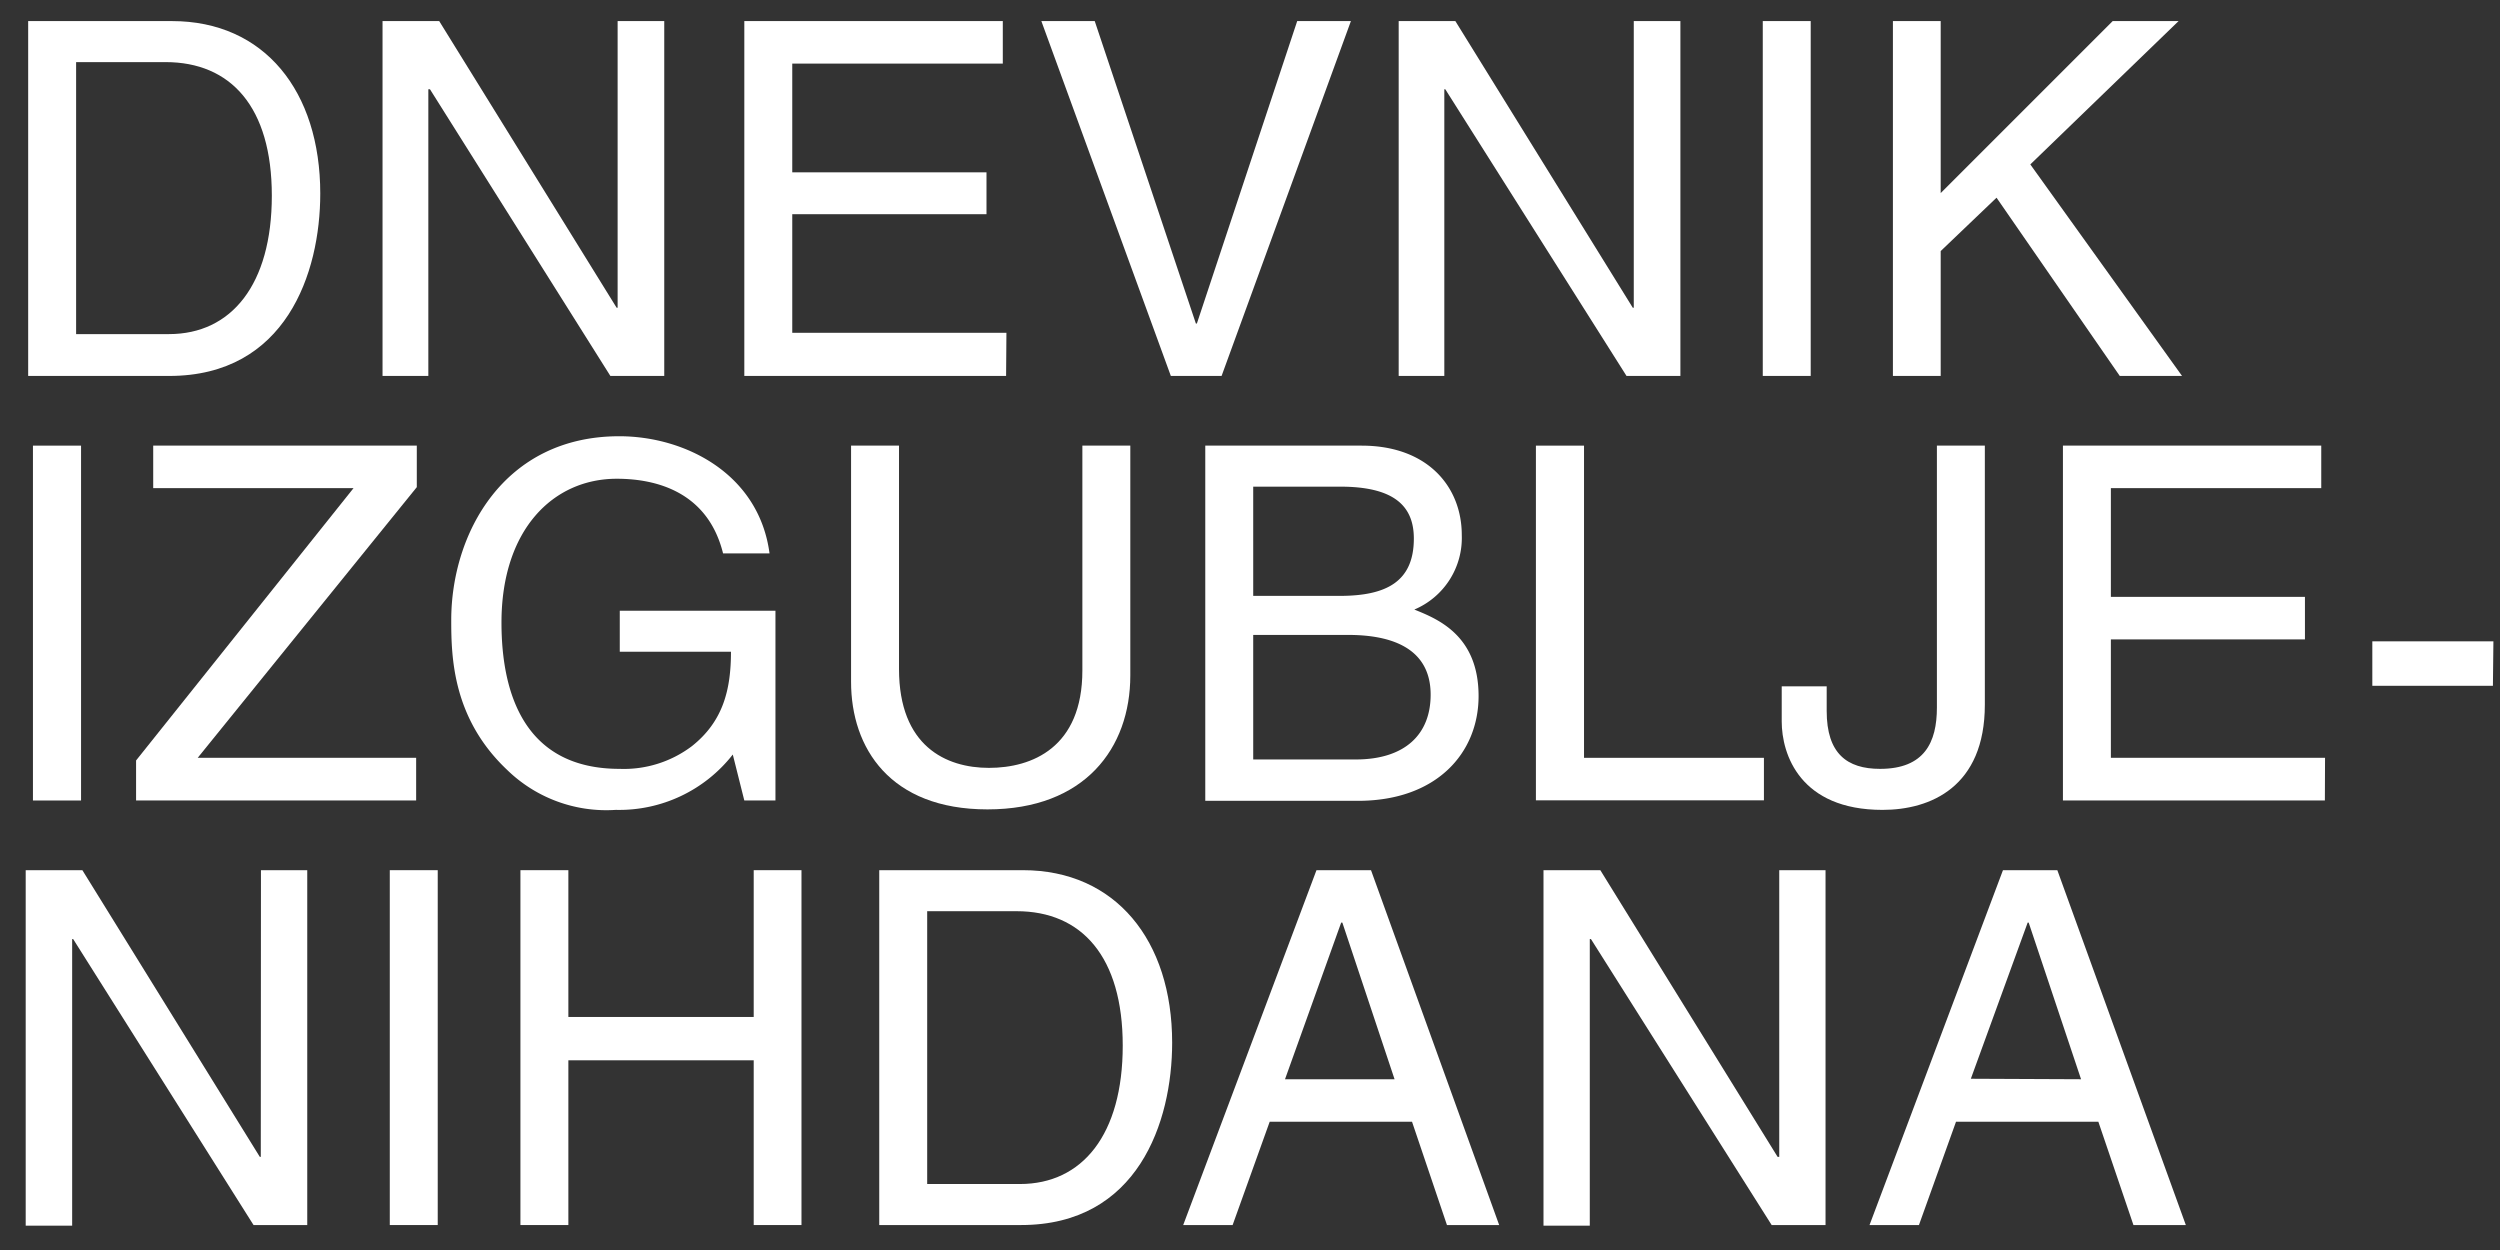 <svg id="Layer_1" data-name="Layer 1" xmlns="http://www.w3.org/2000/svg" viewBox="0 0 151.75 75.88"><rect x="0" y="0" width="151.75" height="75.88" fill="#333333" stroke="none"/><defs><style>.cls-1{fill:#fff;}</style></defs><path class="cls-1" d="M1.71,1.28h8.73c5.61,0,9,4.26,9,10.47,0,4.83-2.09,11.07-9.17,11.07H1.71Zm2.91,19h5.64c3.78,0,6.24-3,6.24-8.4S14,3.77,10.05,3.77H4.62Z"/><path class="cls-1" d="M37.49,1.28h2.83V22.82H37.05L26.1,5.42H26v17.4H23.22V1.28h3.44l10.77,17.4h.06Z"/><path class="cls-1" d="M61.07,22.82H45.18V1.28H60.87V3.86H48.09v6.6H59.88V13H48.09v7.2h13Z"/><path class="cls-1" d="M78.74,1.28H82L74.15,22.82H71.07L63.21,1.28h3.24l6.14,18.36h.06Z"/><path class="cls-1" d="M99.17,1.28H102V22.82H98.73l-11-17.4h-.06v17.4H84.9V1.28h3.44l10.77,17.4h.06Z"/><path class="cls-1" d="M109.91,22.82H107V1.28h2.91Z"/><path class="cls-1" d="M117.8,22.82h-2.9V1.28h2.9V11.72L128.24,1.28h4l-9,8.7,9.21,12.84h-3.78L121.19,12l-3.39,3.24Z"/><path class="cls-1" d="M4.92,48.59H2V27.05H4.92Z"/><path class="cls-1" d="M25.26,48.59h-17V46.16l13.2-16.53H9.3V27.05h16v2.52L12,46H25.26Z"/><path class="cls-1" d="M37.62,37.07h9.45V48.59H45.18l-.7-2.79a8.75,8.75,0,0,1-7.1,3.36,8.63,8.63,0,0,1-6.6-2.43c-3.3-3.12-3.39-6.81-3.39-9.09,0-5.25,3.18-11.16,10.2-11.16,4,0,8.48,2.28,9.12,7.11H43.89c-.93-3.75-4.08-4.53-6.45-4.53-3.87,0-7,3.09-7,8.73,0,4.38,1.44,8.88,7.17,8.88A6.85,6.85,0,0,0,42,45.29c1.89-1.5,2.37-3.42,2.37-5.73H37.62Z"/><path class="cls-1" d="M68.61,27.05V41c0,4.41-2.76,8.13-8.67,8.13s-8.28-3.72-8.28-7.74V27.05h2.91V40.61c0,4.68,2.85,6,5.46,6s5.67-1.23,5.67-5.91V27.05Z"/><path class="cls-1" d="M73.16,27.05h9.49c4,0,6.08,2.49,6.08,5.43A4.72,4.72,0,0,1,85.85,37c1.41.57,3.9,1.56,3.9,5.25,0,3.45-2.54,6.36-7.32,6.36H73.16Zm2.91,9.12h5.25c2.8,0,4.5-.84,4.5-3.48,0-2-1.23-3.15-4.47-3.15H76.07Zm0,9.93h6.22c3,0,4.55-1.53,4.55-3.93,0-3-2.67-3.63-5-3.63H76.07Z"/><path class="cls-1" d="M96.15,46h10.92v2.58H93.23V27.05h2.92Z"/><path class="cls-1" d="M110.88,41.66v1.5c0,2.58,1.23,3.51,3.24,3.51,2.7,0,3.45-1.62,3.45-3.72V27.05h2.91V42.77c0,5-3.3,6.39-6.21,6.39-5,0-6.12-3.36-6.12-5.37V41.66Z"/><path class="cls-1" d="M141.12,48.59h-15.9V27.05H140.9v2.58H128.13v6.6h11.78v2.58H128.13V46h13Z"/><path class="cls-1" d="M151.32,41.63H144v-2.7h7.35Z"/><path class="cls-1" d="M15.84,52.82h2.81V74.36H15.39L4.44,57H4.38v17.4H1.56V52.82H5l10.77,17.4h.06Z"/><path class="cls-1" d="M26.57,74.36H23.66V52.82h2.91Z"/><path class="cls-1" d="M45.75,52.82h2.9V74.36h-2.9v-10H34.5v10H31.59V52.82H34.5v8.91H45.75Z"/><path class="cls-1" d="M53.37,52.82h8.72c5.62,0,9.06,4.26,9.06,10.47,0,4.83-2.09,11.07-9.17,11.07H53.37Zm2.91,19.05h5.63c3.79,0,6.24-3,6.24-8.4s-2.49-8.16-6.44-8.16H56.28Z"/><path class="cls-1" d="M77.07,68.09l-2.25,6.27h-3l8.09-21.54h3.31L91,74.36H87.83l-2.12-6.27Zm7.58-2.58L81.48,56h-.07L78,65.51Z"/><path class="cls-1" d="M108,52.82h2.81V74.36h-3.27L96.57,57H96.5v17.4H93.69V52.82h3.45l10.76,17.4H108Z"/><path class="cls-1" d="M118.73,68.09l-2.25,6.27h-3l8.1-21.54h3.3l7.8,21.54H129.5l-2.13-6.27Zm7.59-2.58L123.14,56h-.06l-3.45,9.48Z"/></svg>